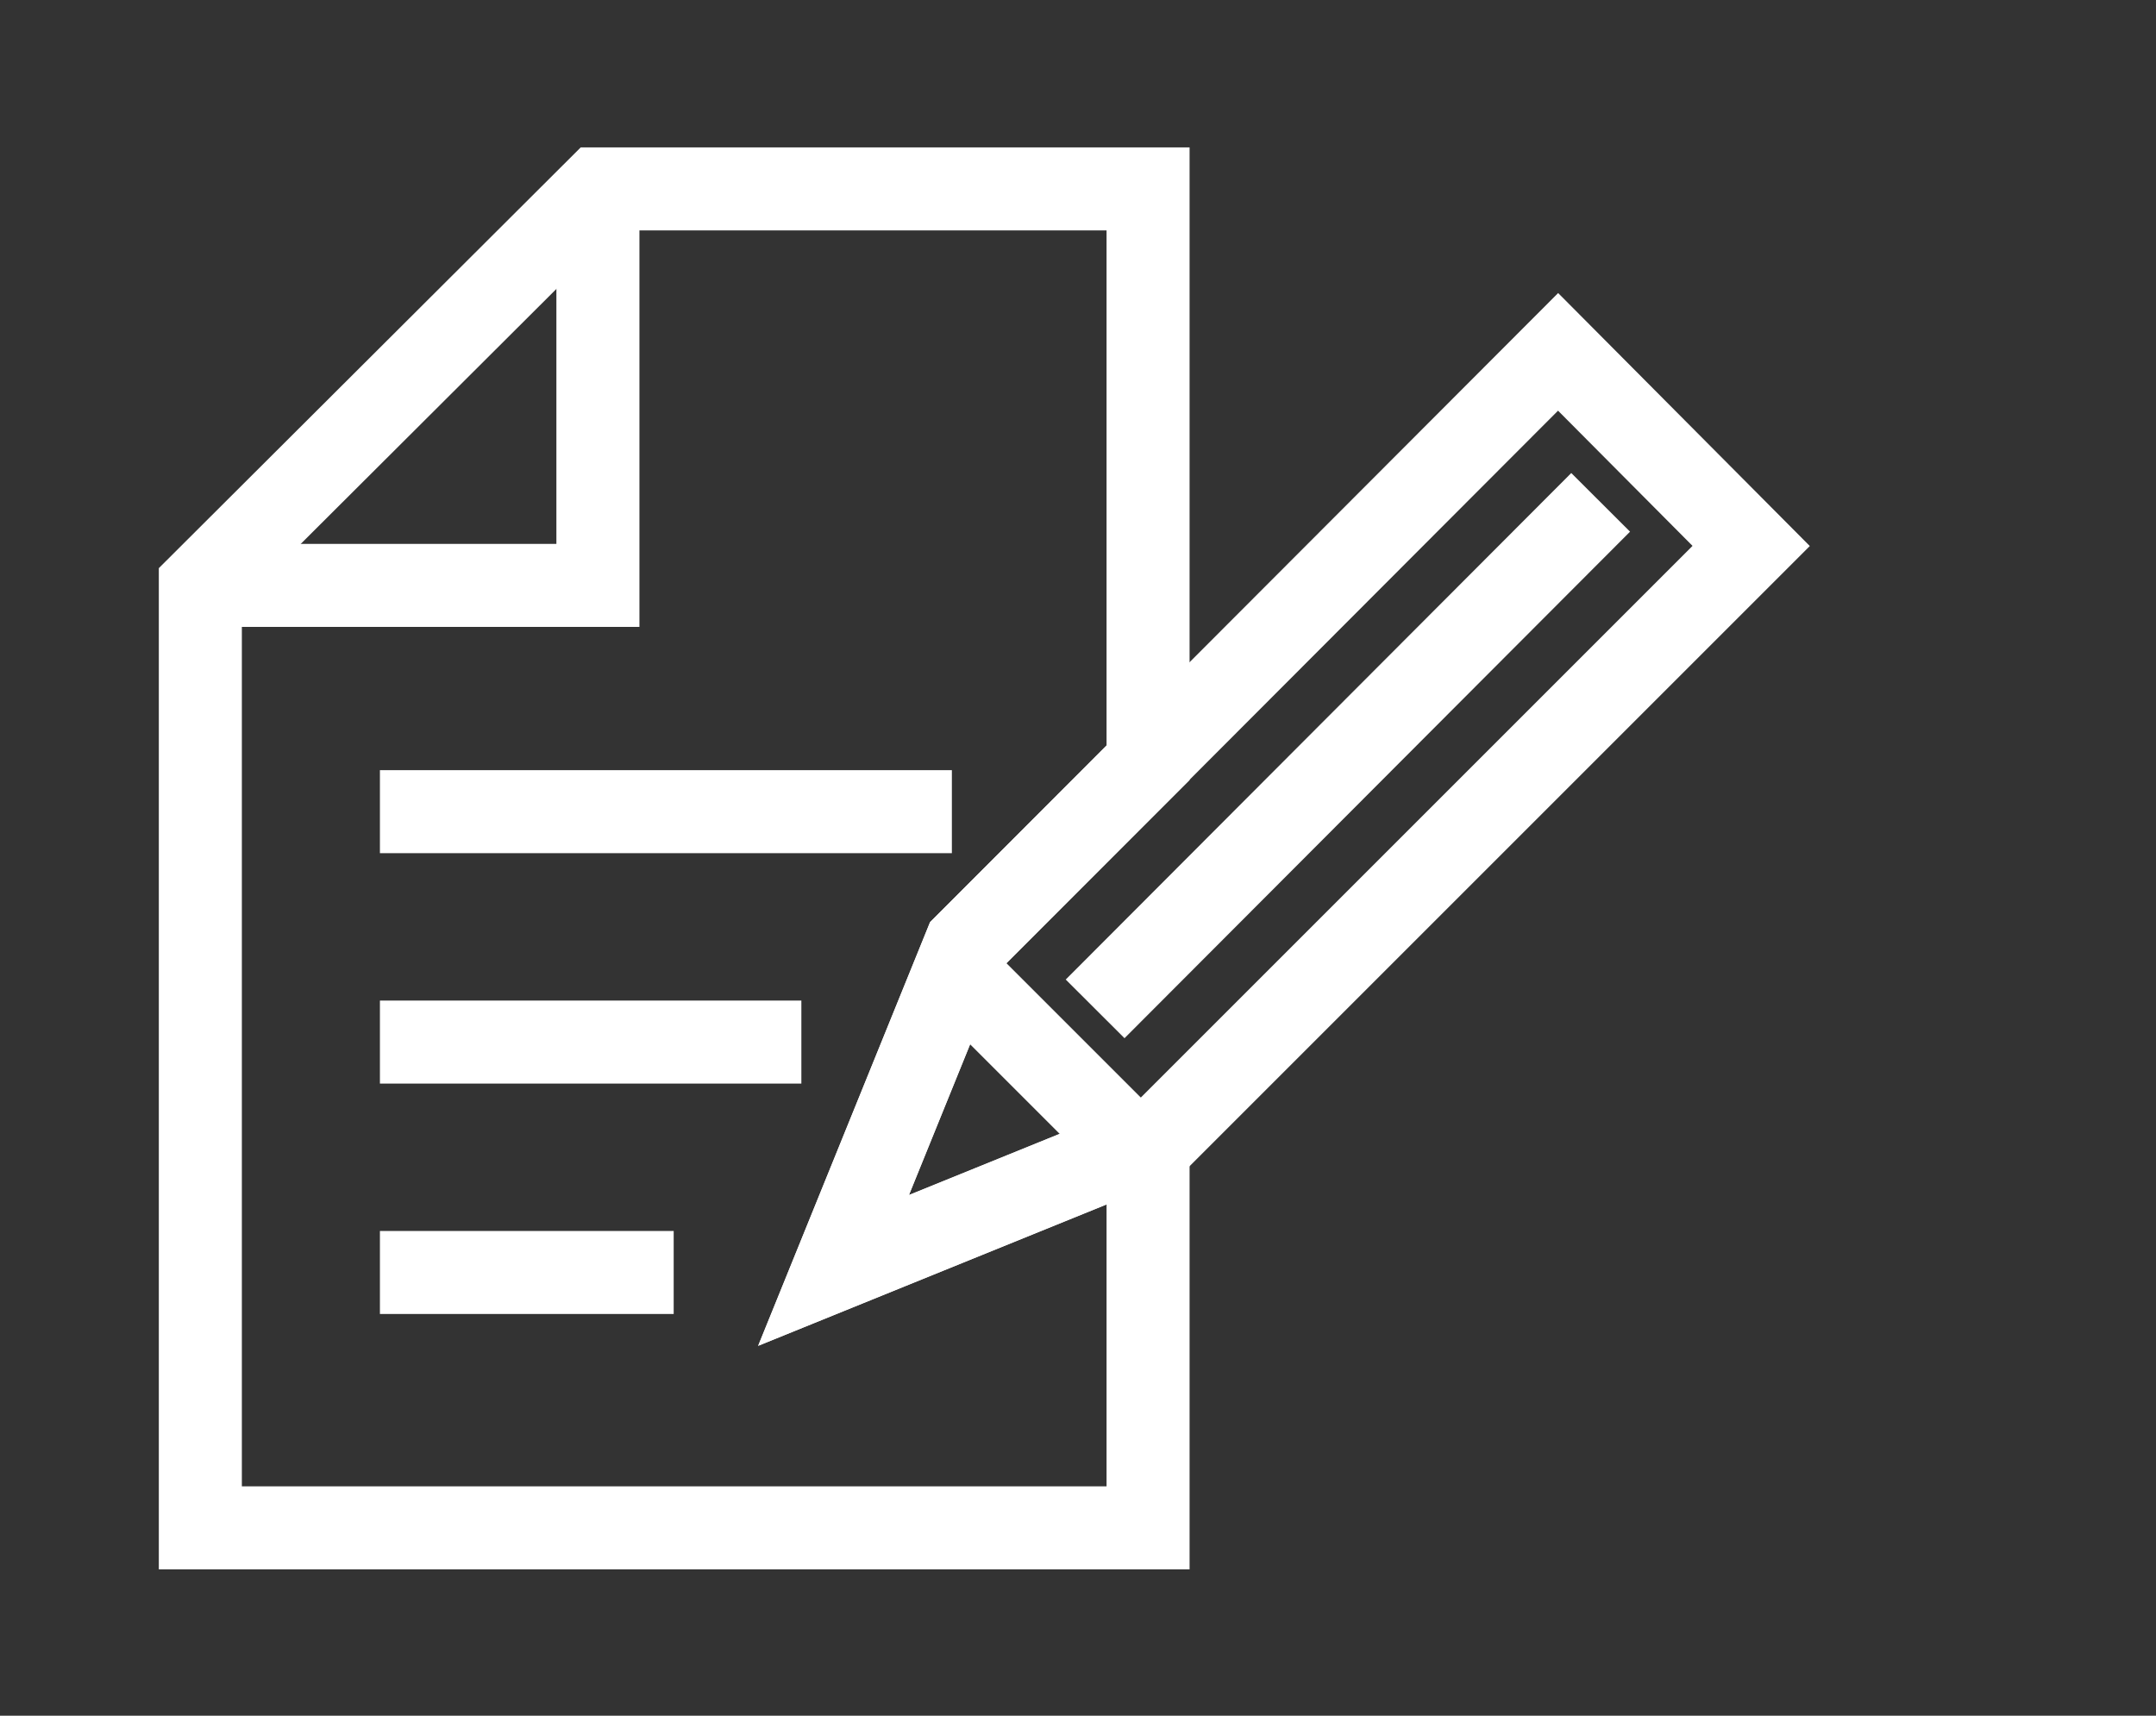<svg version="1.1" id="Layer_1" xmlns="http://www.w3.org/2000/svg" x="0" y="0" viewBox="0 0 207.7 165.3" style="enable-background:new 0 0 207.7 165.3" xml:space="preserve"><rect x="0" y="0" width="207.7" height="165.3" fill="#333333" stroke="none"/><style>.st0{fill:none;stroke:#fff;stroke-width:8;stroke-miterlimit:10}</style><path class="st0" d="M57.6 18.2v38.2H19.3m17.3 21.8h55.1m-55.1 22.2h40.6m-40.6 22.2h28.3m85.2-88.7L93 91.1l-12.7 31.3 31.3-12.7 57.1-57.1z"/><path class="st0" d="M80.3 122.4 93 91.1l17.6-17.6V18.2h-53L19.3 56.4v90.8h91.3v-37.1zm73.9-74-48.7 48.8m-12.7-2.9 15.4 15.4"/></svg>